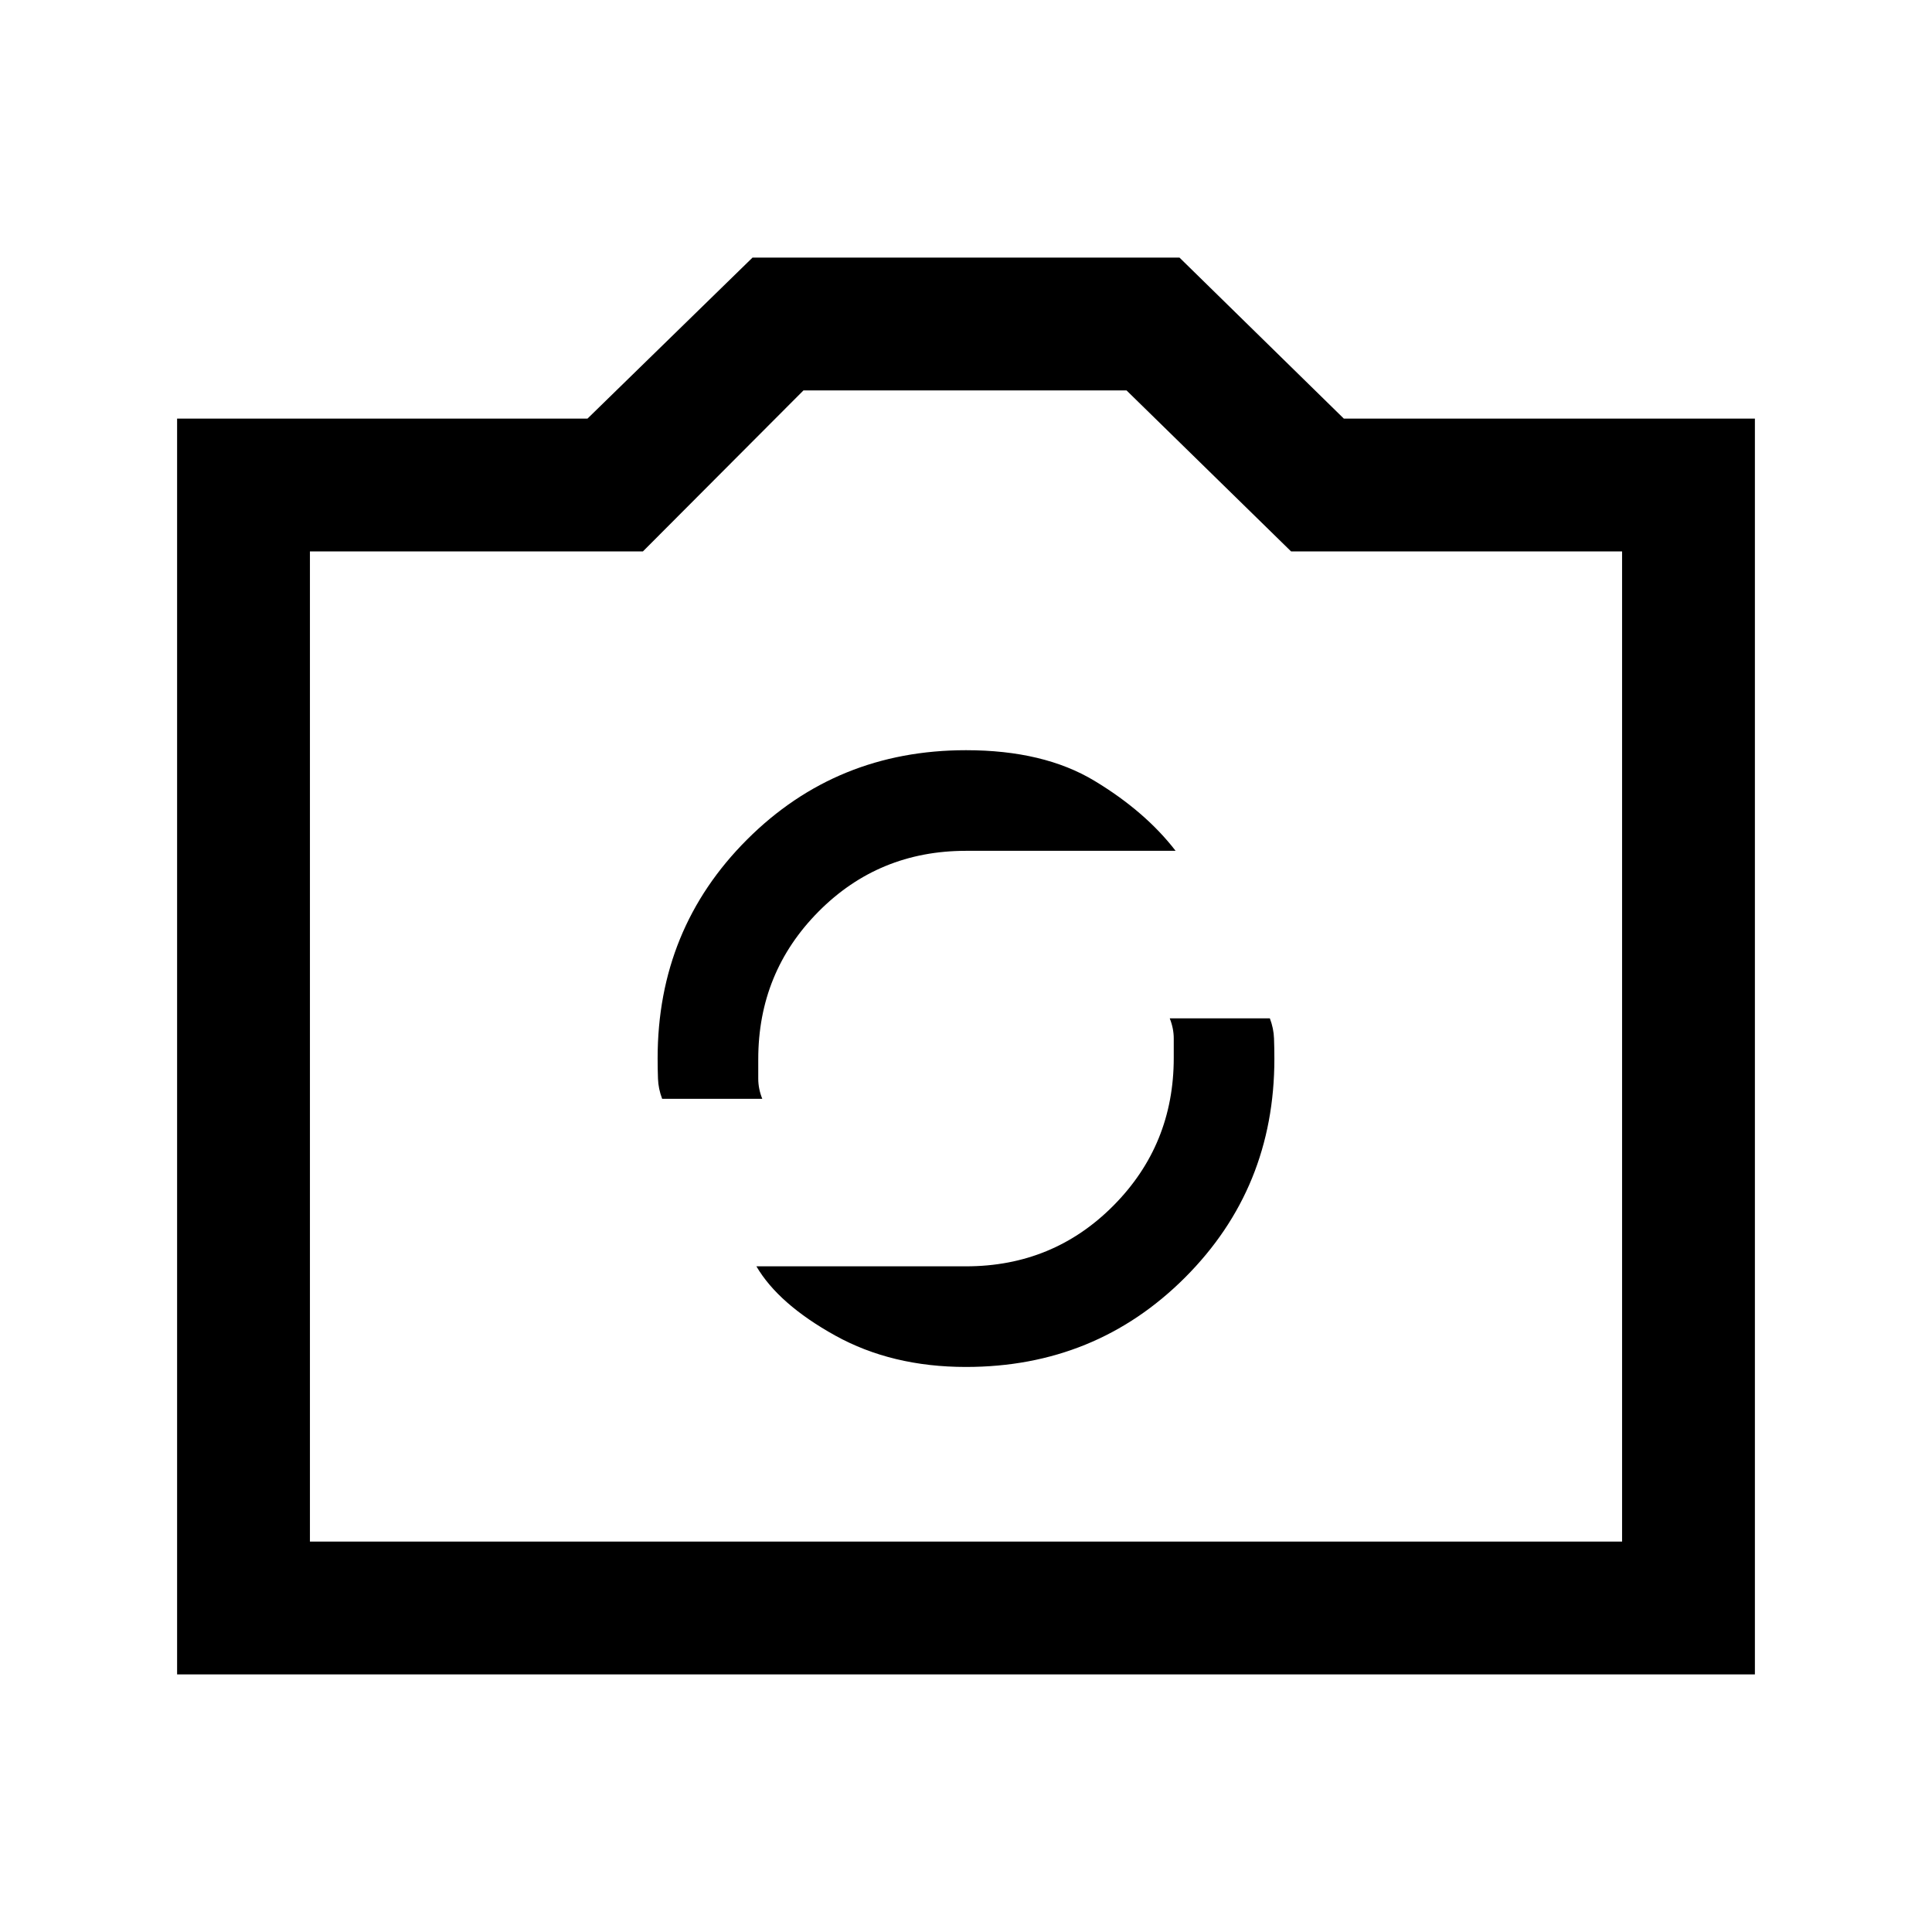 <svg xmlns="http://www.w3.org/2000/svg" height="24" viewBox="0 -960 960 960" width="24"><path d="M88-128v-624h203.92l82-80h212.16l81.66 80H872v624H88Zm66-66h652v-492H641.54l-81.77-80H399.23l-79.77 80H154v492Zm326-246Zm0 159.23q64.36 0 108.8-44.4 44.43-44.41 44.43-108.72 0-5.11-.18-10.11-.17-5-2.07-10h-49.75q2 5 2 10v9.68q0 43.17-29.95 73.36-29.95 30.19-73.28 30.19H375.85q11 18.77 39.15 34.39 28.15 15.61 65 15.61ZM329.02-414h49.75q-2-5-2-10v-9.68q0-43.17 29.95-73.36 29.95-30.19 73.28-30.19h104.15q-15.07-19.54-40.3-34.77-25.23-15.23-63.85-15.23-64.36 0-108.79 44.4-44.44 44.41-44.44 108.72 0 5.11.18 10.11.17 5 2.07 10Z"/></svg>
